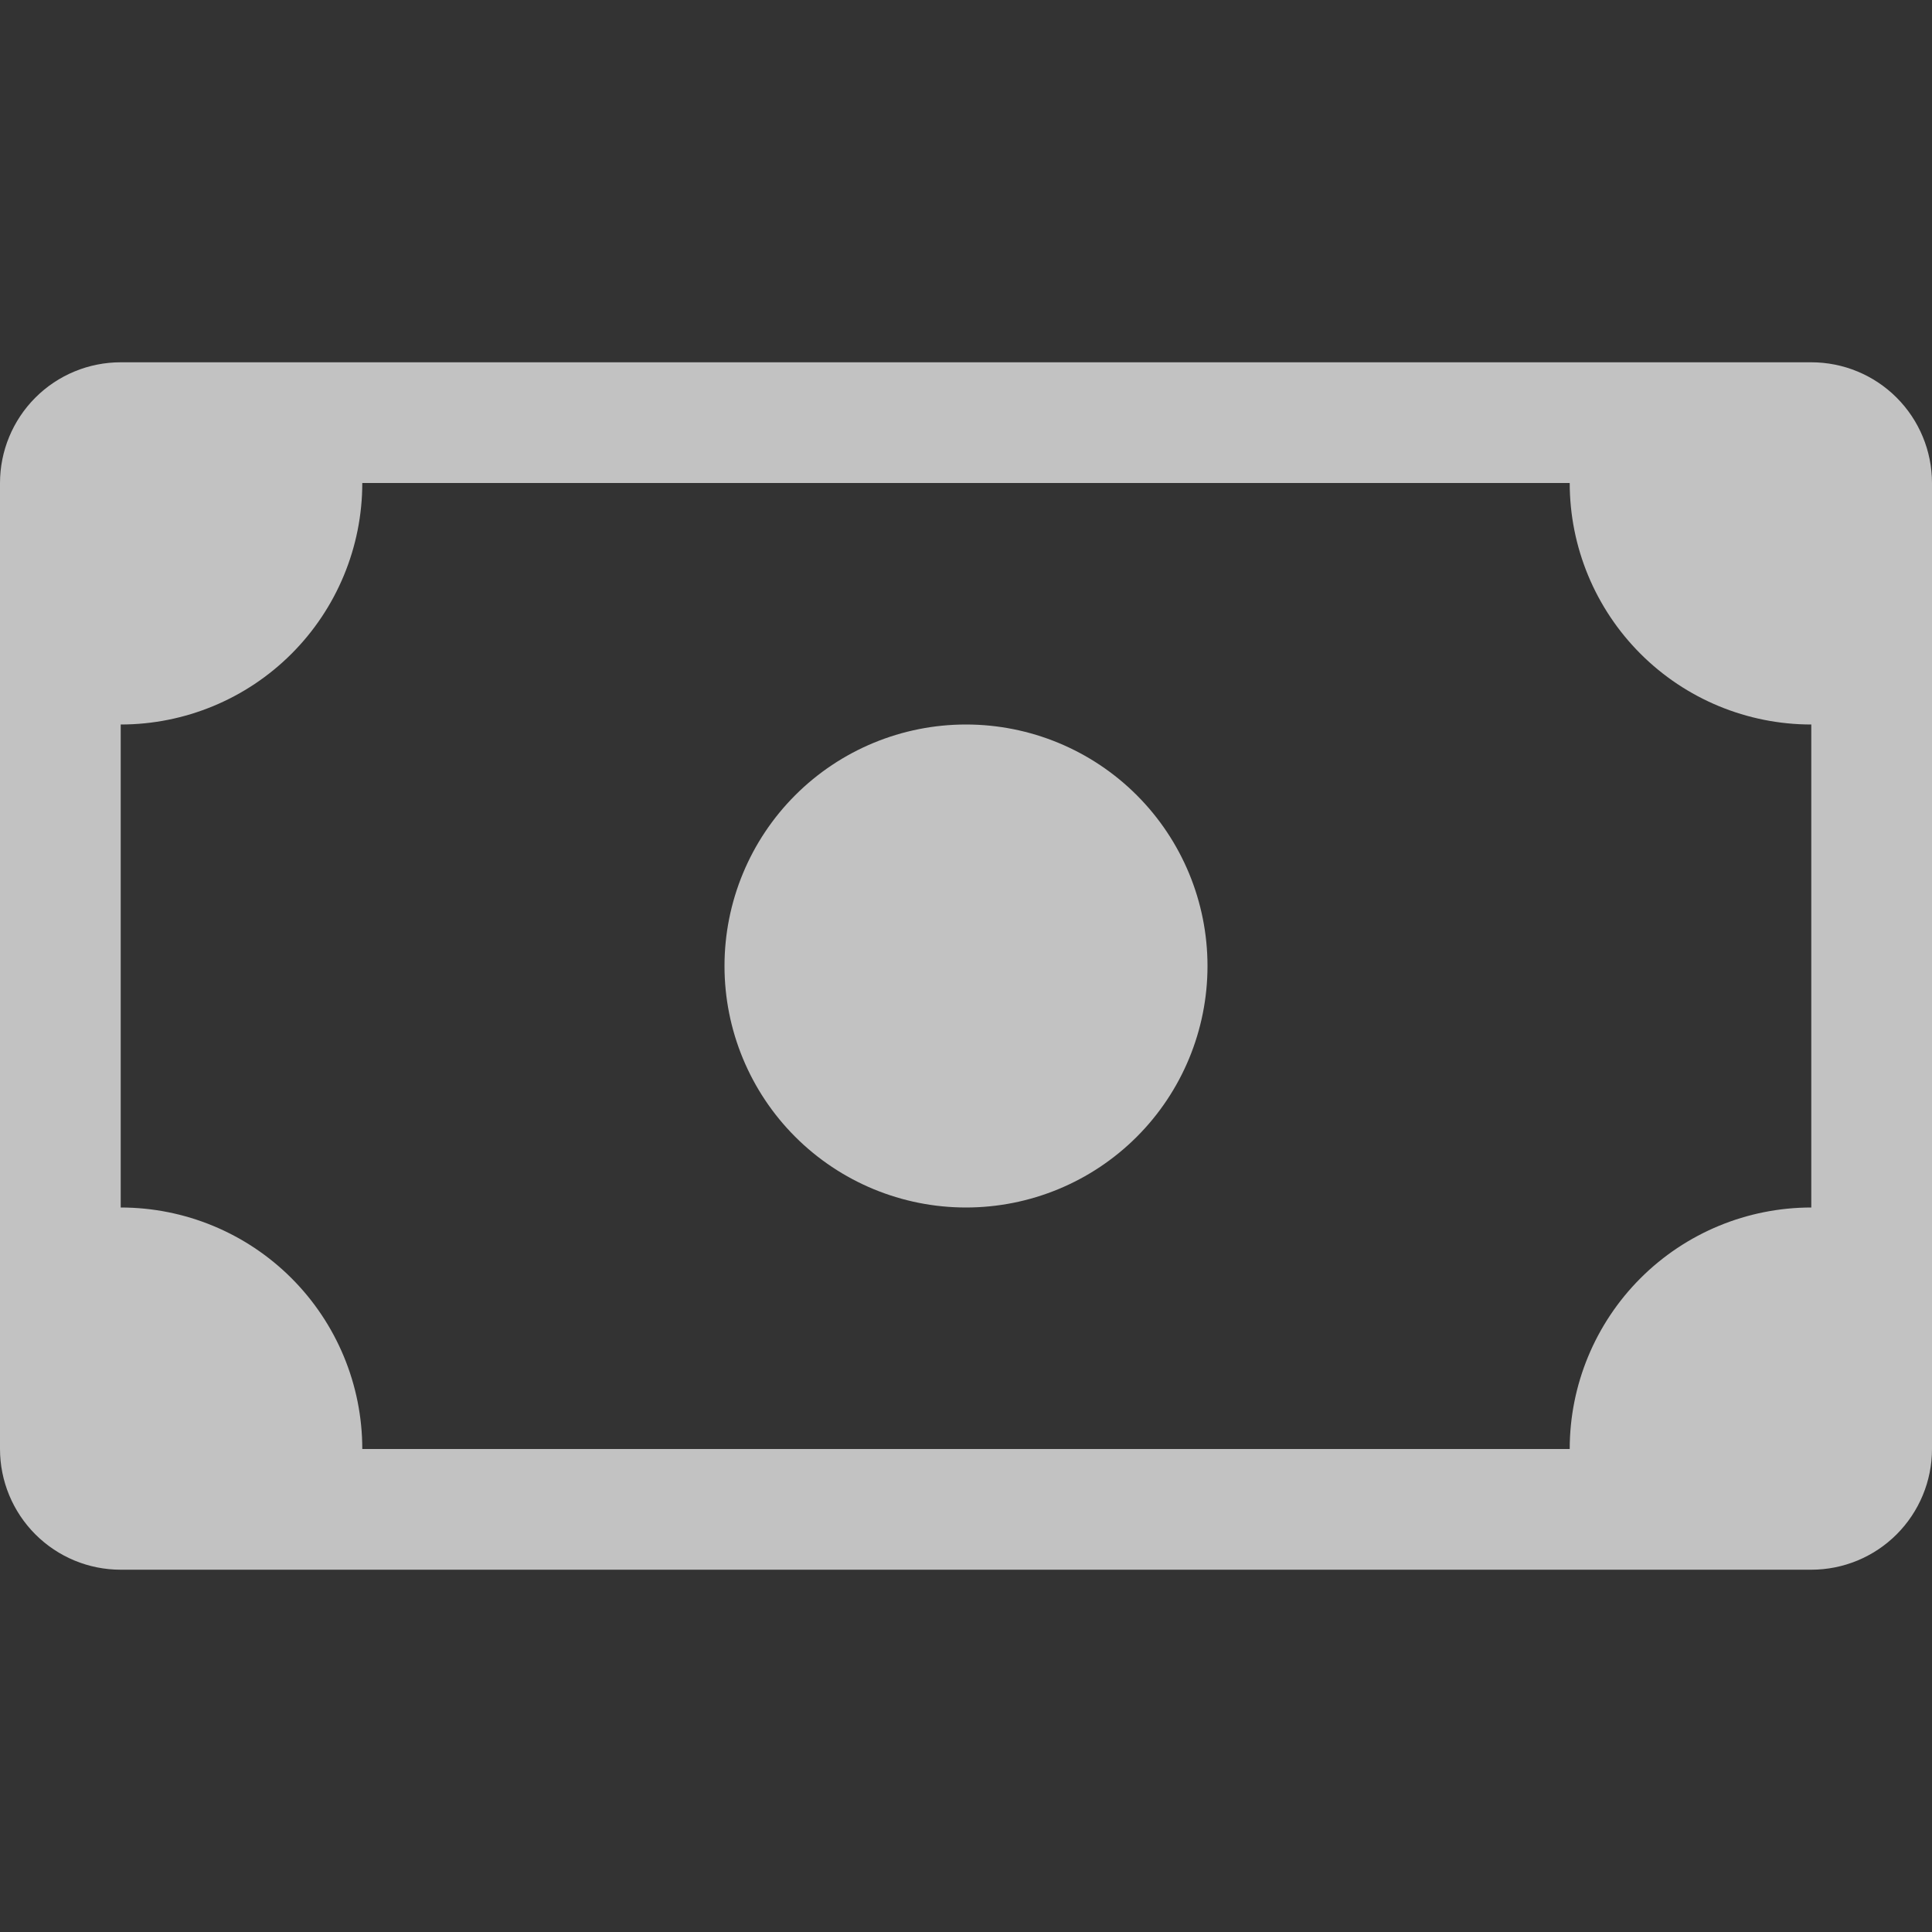 <svg width="25" height="25" viewBox="0 0 25 25" fill="none" xmlns="http://www.w3.org/2000/svg">
<rect x="0" y="0" width="25" height="25" fill="#333333" stroke="none"/>
<path d="M12.5 15.625C13.329 15.625 14.124 15.296 14.71 14.71C15.296 14.124 15.625 13.329 15.625 12.5C15.625 11.671 15.296 10.876 14.71 10.29C14.124 9.704 13.329 9.375 12.5 9.375C11.671 9.375 10.876 9.704 10.29 10.29C9.704 10.876 9.375 11.671 9.375 12.5C9.375 13.329 9.704 14.124 10.29 14.71C10.876 15.296 11.671 15.625 12.5 15.625Z" fill="white" fill-opacity="0.7"/>
<path d="M0 6.25C0 5.836 0.165 5.438 0.458 5.145C0.751 4.852 1.148 4.688 1.562 4.688H23.438C23.852 4.688 24.249 4.852 24.542 5.145C24.835 5.438 25 5.836 25 6.25V18.75C25 19.164 24.835 19.562 24.542 19.855C24.249 20.148 23.852 20.312 23.438 20.312H1.562C1.148 20.312 0.751 20.148 0.458 19.855C0.165 19.562 0 19.164 0 18.75V6.25ZM4.688 6.25C4.688 7.079 4.358 7.874 3.772 8.46C3.186 9.046 2.391 9.375 1.562 9.375V15.625C2.391 15.625 3.186 15.954 3.772 16.54C4.358 17.126 4.688 17.921 4.688 18.75H20.312C20.312 17.921 20.642 17.126 21.228 16.54C21.814 15.954 22.609 15.625 23.438 15.625V9.375C22.609 9.375 21.814 9.046 21.228 8.46C20.642 7.874 20.312 7.079 20.312 6.25H4.688Z" fill="white" fill-opacity="0.7"/>
</svg>
